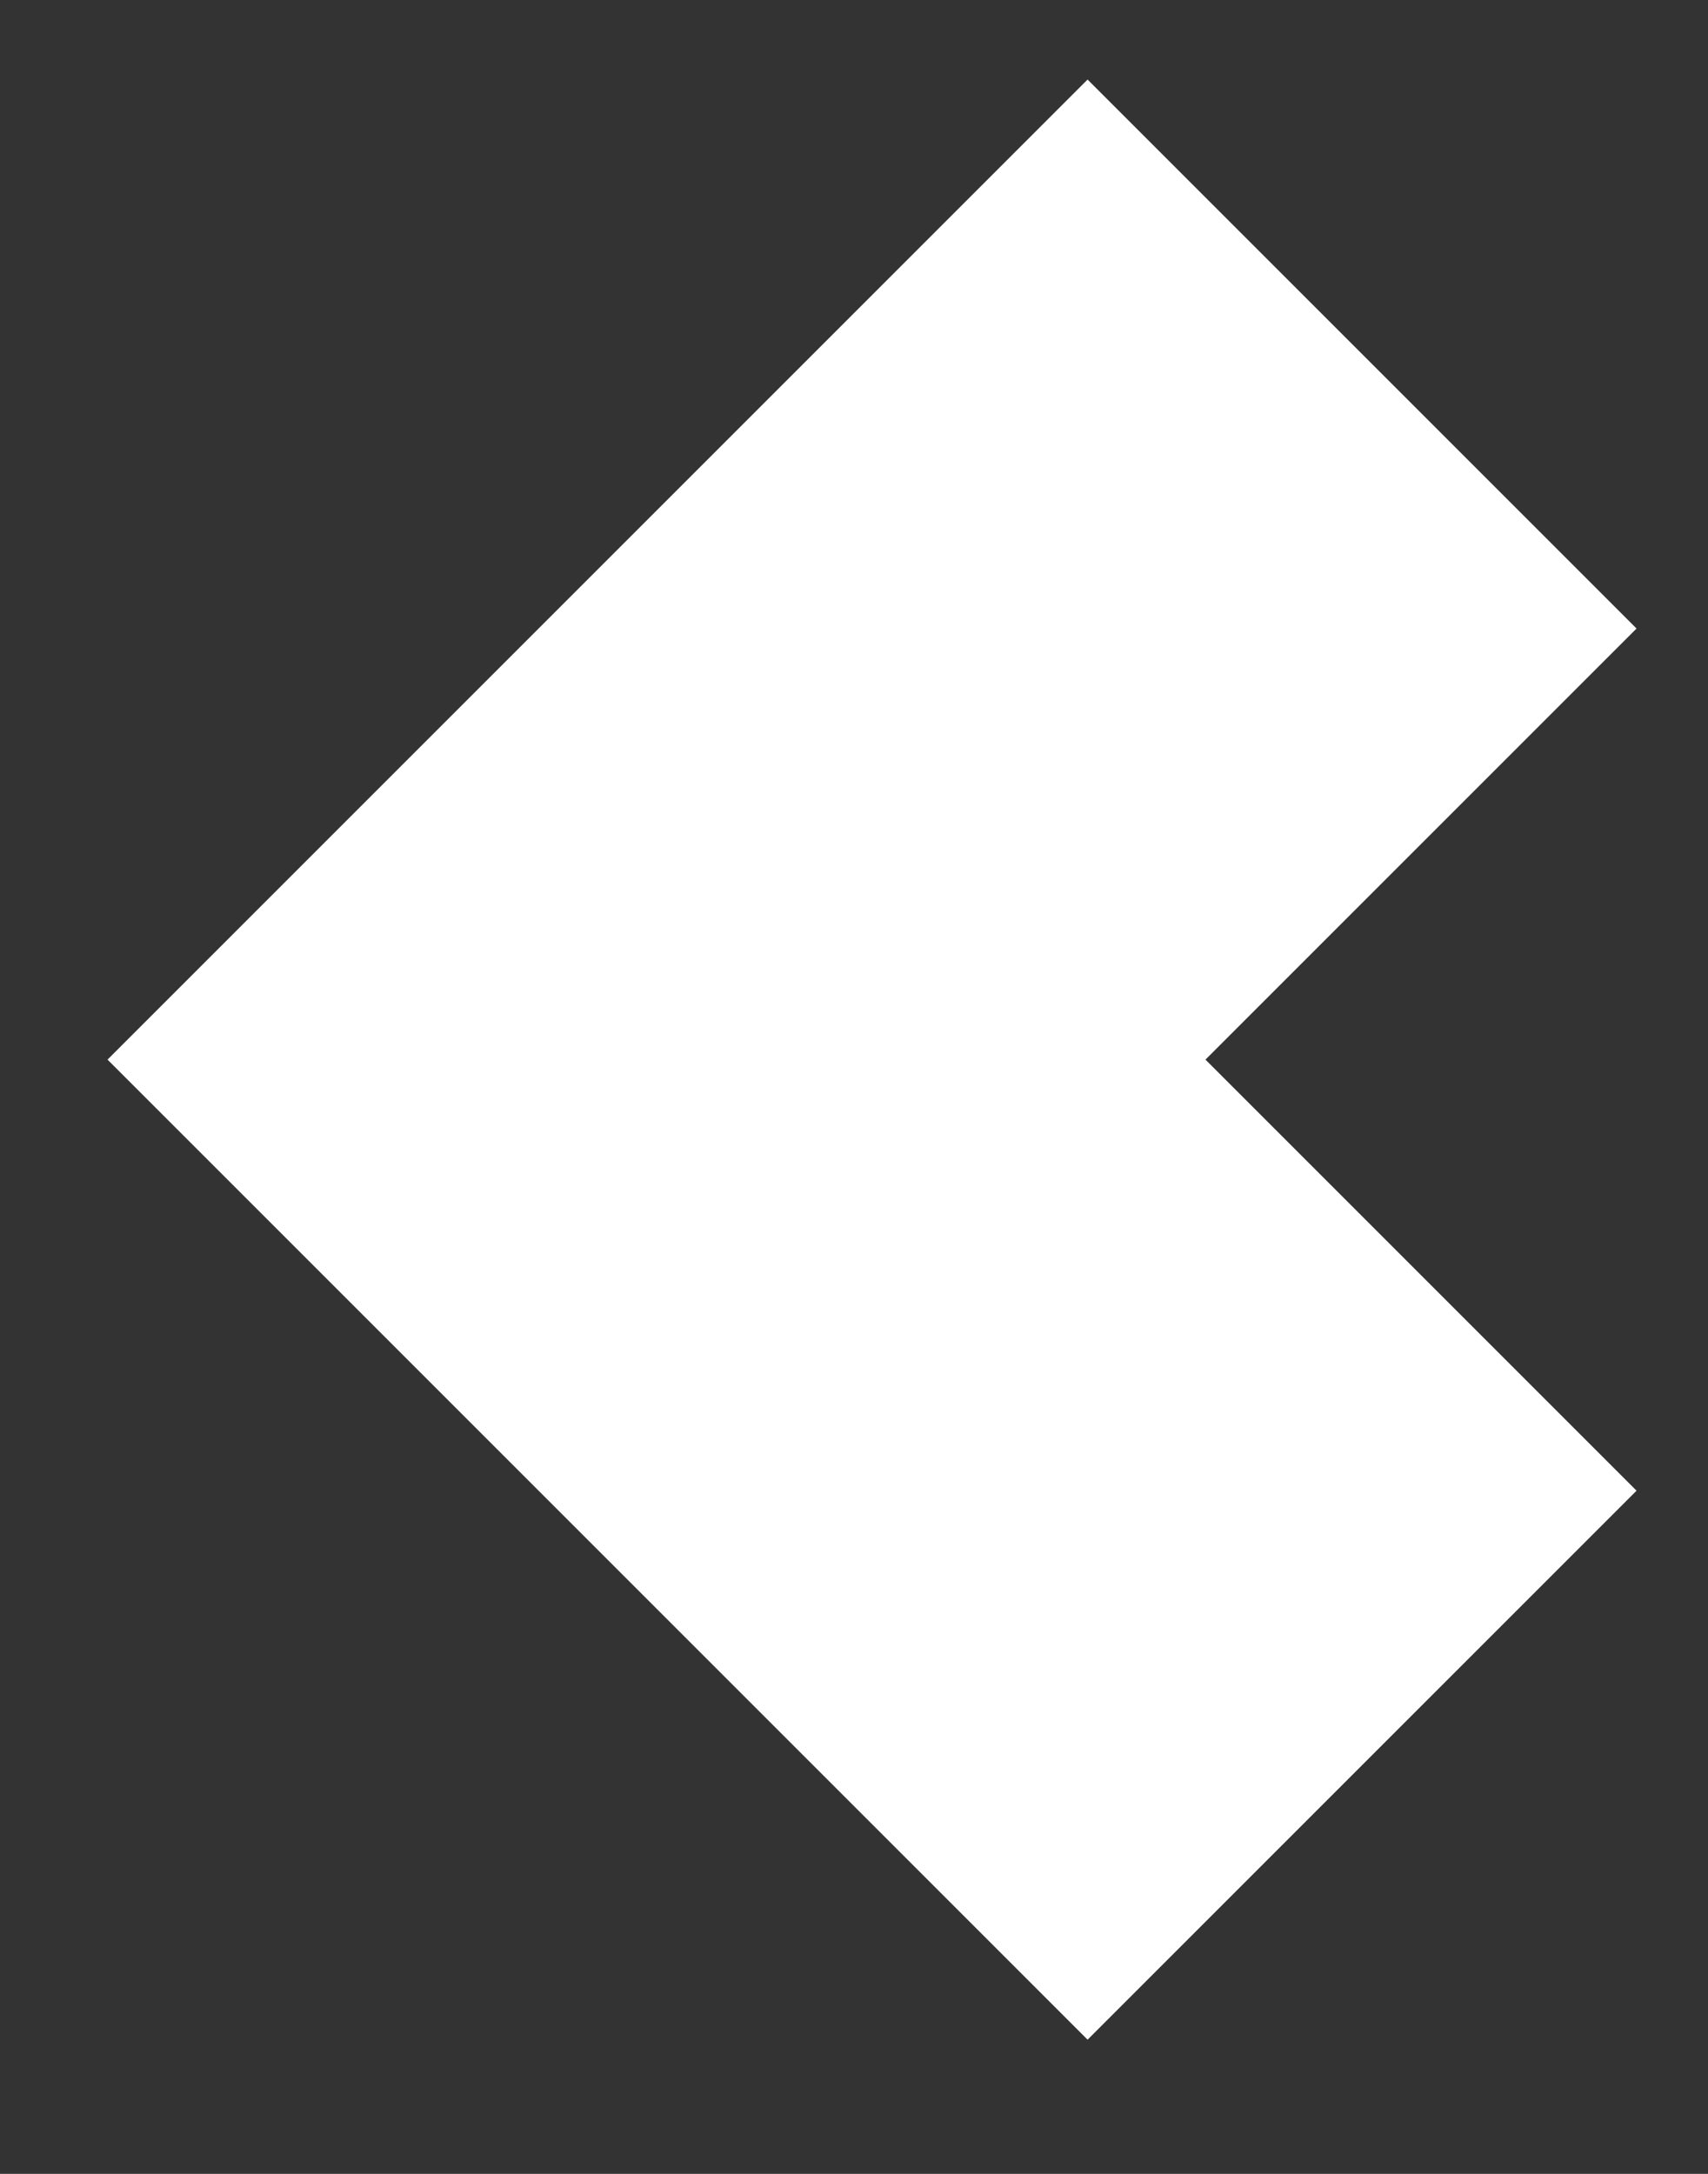 <svg width="11" height="14" viewBox="0 0 11 14" fill="none" xmlns="http://www.w3.org/2000/svg">
<rect x="0" y="0" width="11" height="14" fill="#333333" stroke="none"/>
<path d="M8.772 2.28L4.228 6.824L8.772 11.368" stroke="white" stroke-width="5"/>
</svg>

